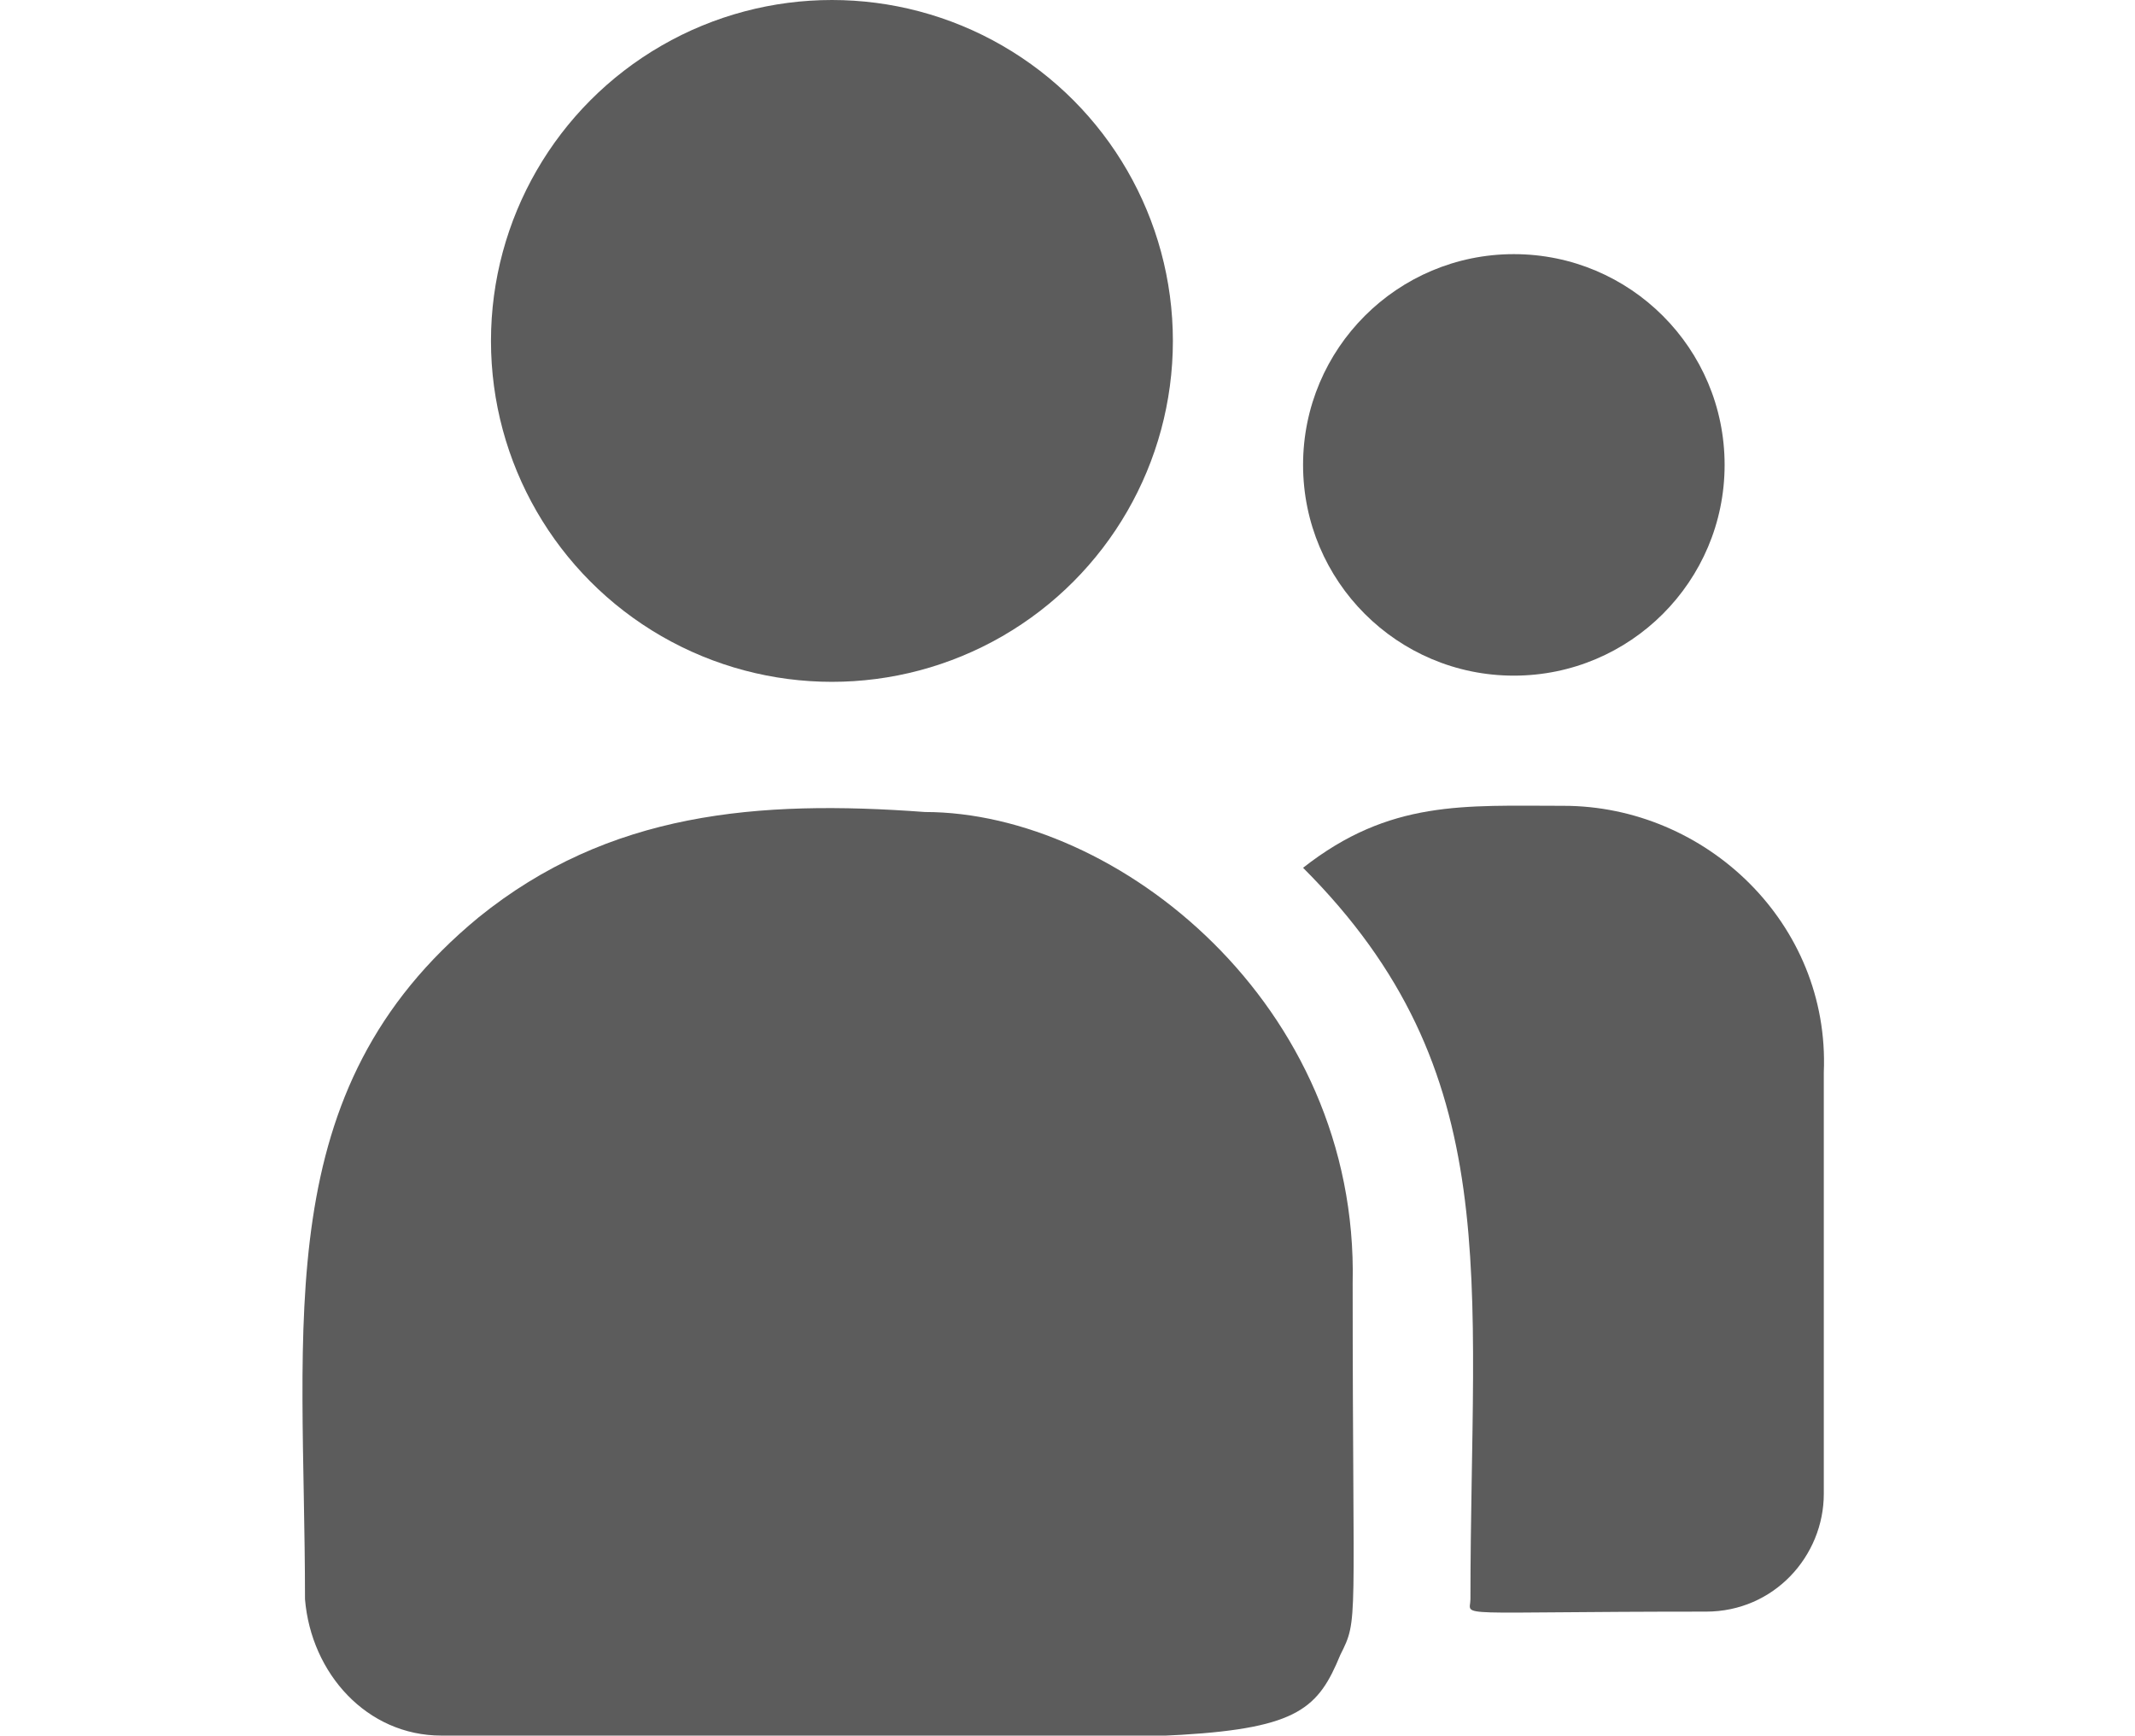 <?xml version="1.0" encoding="utf-8"?>
<!-- Generator: Adobe Illustrator 23.0.1, SVG Export Plug-In . SVG Version: 6.00 Build 0)  -->
<svg version="1.1" id="Capa_1" xmlns="http://www.w3.org/2000/svg" xmlns:xlink="http://www.w3.org/1999/xlink" x="0px" y="0px"
	 width="24.6px" height="20px" viewBox="0 0 24.6 28" style="enable-background:new 0 0 24.6 28;" xml:space="preserve">
<style type="text/css">
	.st0{fill:#5C5C5C;}
</style>
<g>
	<circle class="st0" cx="8.5" cy="5.5" r="5.5"/>
	<circle class="st0" cx="19.5" cy="7.5" r="3.4"/>
	<path class="st0" d="M10,13.1c-2.7-0.2-5.1,0-7.2,1.7c-3.4,2.8-2.8,6.5-2.8,11C0.1,27,1,28,2.2,28c13.2,0,13.8,0.4,14.5-1.3
		c0.3-0.6,0.2-0.4,0.2-6C17,16.2,13.1,13.1,10,13.1L10,13.1z"/>
	<path class="st0" d="M20.3,13c-1.6,0-2.8-0.1-4.2,1c3.3,3.3,2.7,6.6,2.7,11.8c0,0.3-0.4,0.2,3.8,0.2c1.1,0,1.9-0.9,1.9-1.9v-6.8
		C24.6,14.9,22.6,13,20.3,13z"/>
</g>
</svg>
